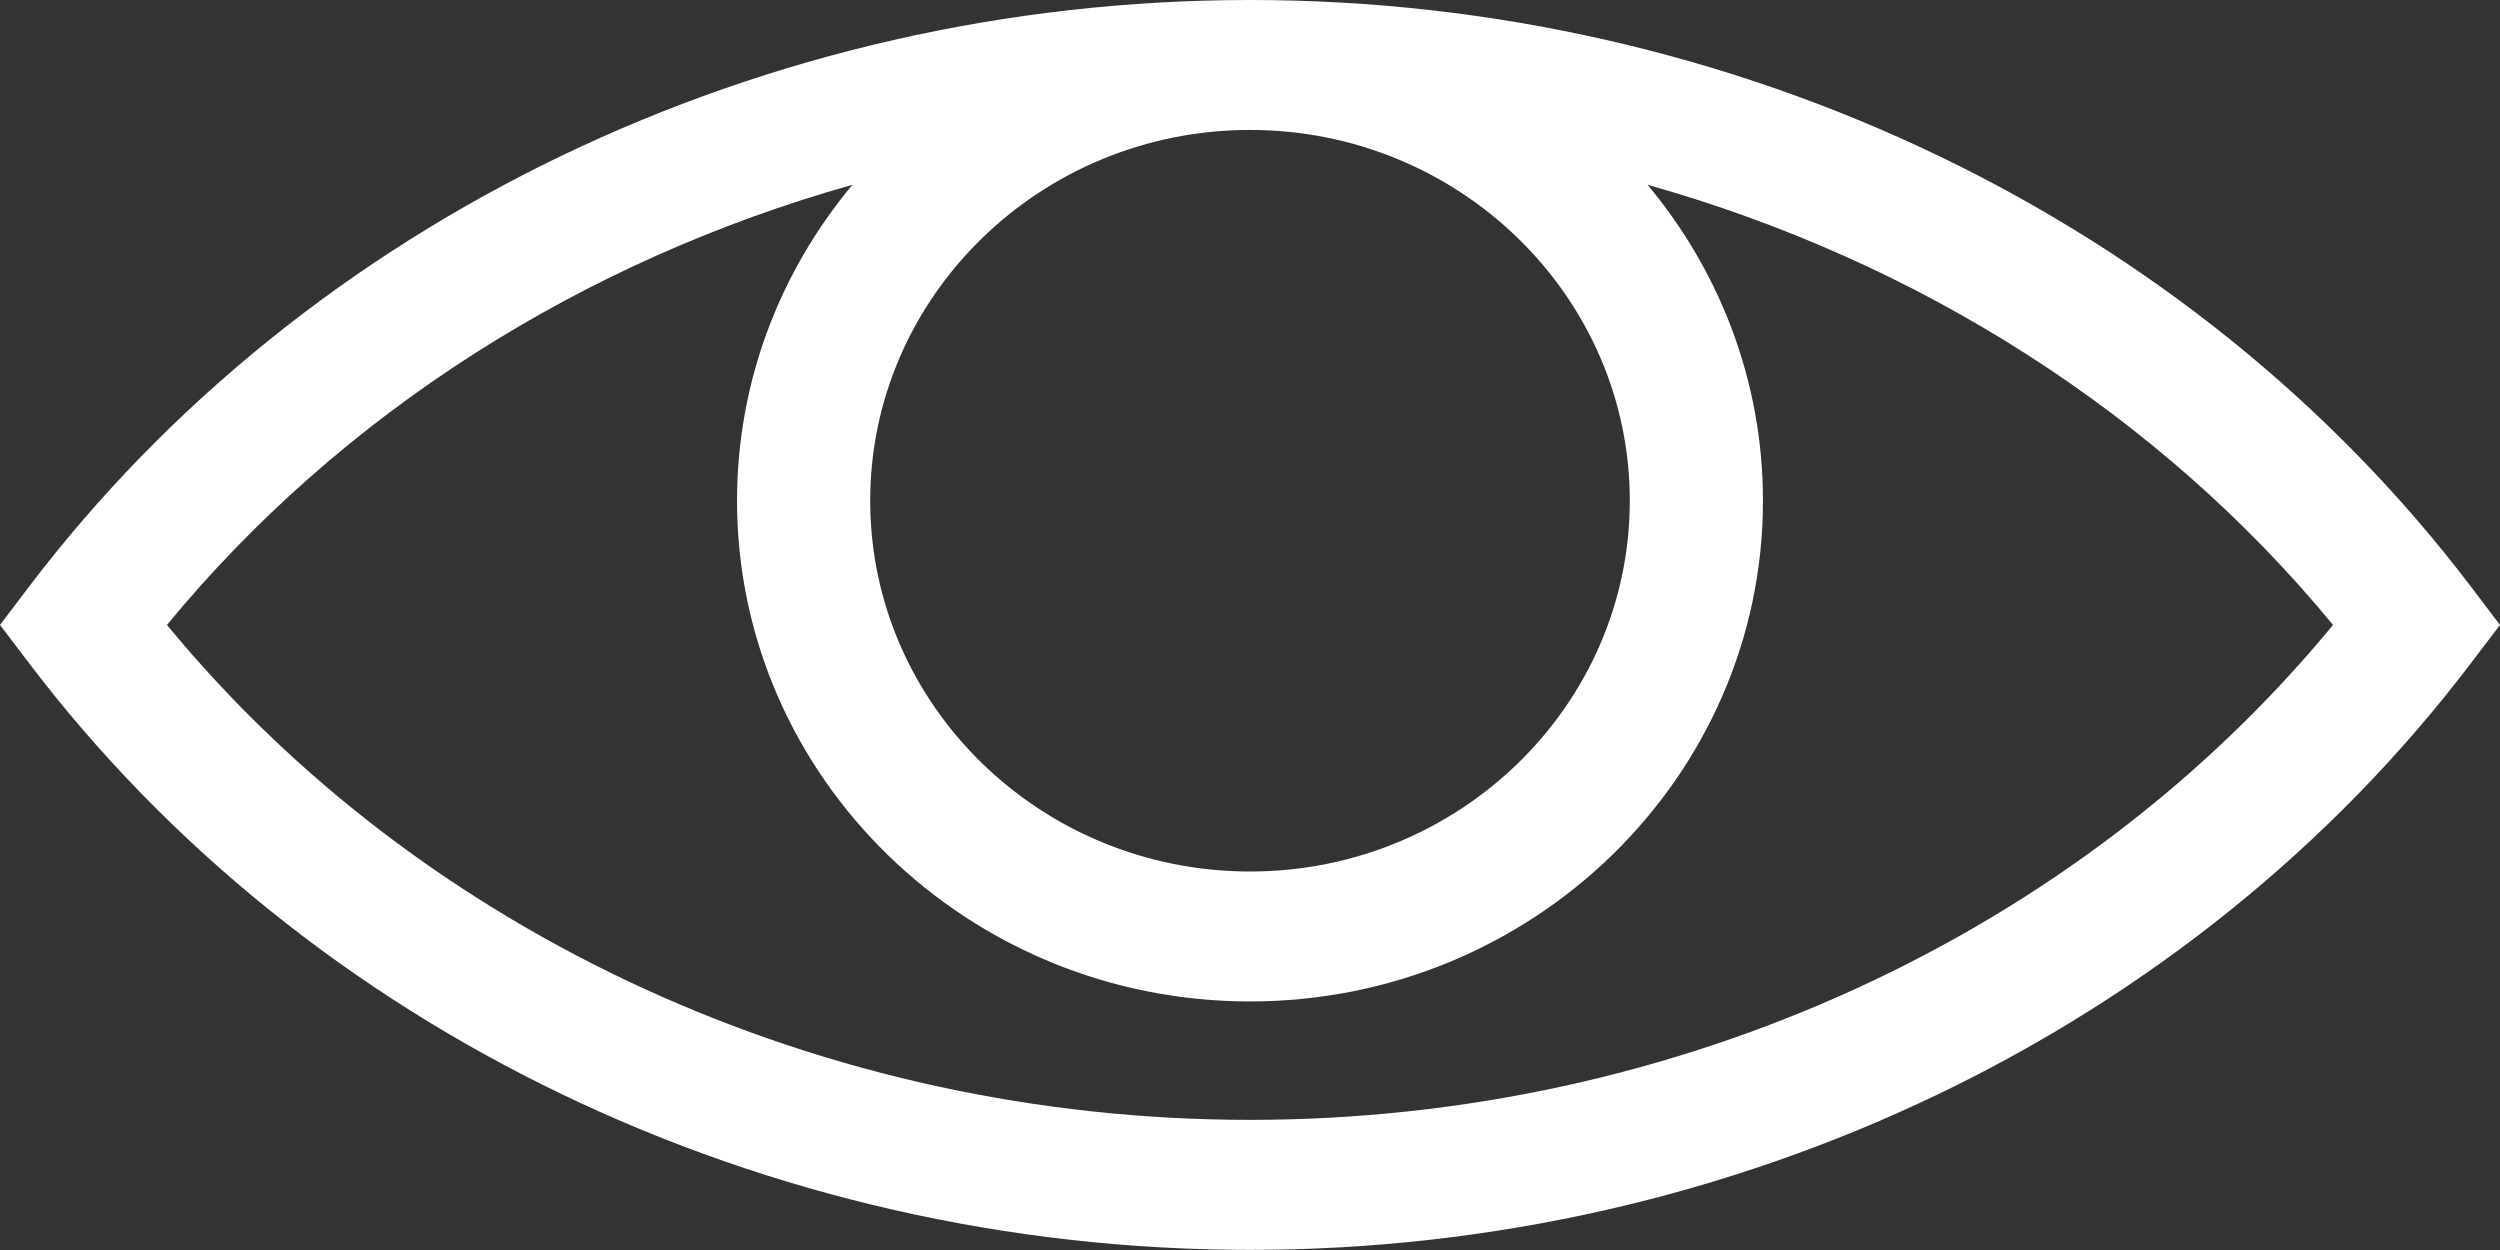 <svg xmlns="http://www.w3.org/2000/svg" xmlns:xlink="http://www.w3.org/1999/xlink" preserveAspectRatio="xMidYMid" width="38" height="19" viewBox="0 0 38 19">
  <rect x="0" y="0" width="38" height="19" fill="#333333" stroke="none"/>
  <path fill='#fff' d="M37.553,8.910 C33.315,3.331 26.379,-0.000 19.000,-0.000 C11.621,-0.000 4.685,3.331 0.447,8.910 L-0.000,9.499 L0.447,10.087 C4.685,15.666 11.621,18.998 19.000,18.998 C26.380,18.998 33.315,15.666 37.553,10.087 L38.000,9.499 L37.553,8.910 ZM24.773,7.611 C24.773,10.719 22.183,13.247 19.000,13.247 C15.817,13.247 13.227,10.719 13.227,7.611 C13.227,4.504 15.817,1.975 19.000,1.975 C22.183,1.975 24.773,4.504 24.773,7.611 ZM19.000,17.022 C12.523,17.022 6.428,14.223 2.538,9.499 C5.182,6.287 8.847,3.966 12.957,2.809 C11.862,4.120 11.203,5.792 11.203,7.611 C11.203,11.808 14.701,15.222 19.000,15.222 C23.299,15.222 26.797,11.808 26.797,7.611 C26.797,5.792 26.138,4.120 25.043,2.809 C29.153,3.966 32.818,6.287 35.462,9.499 C31.573,14.223 25.477,17.022 19.000,17.022 Z"/>
</svg>
